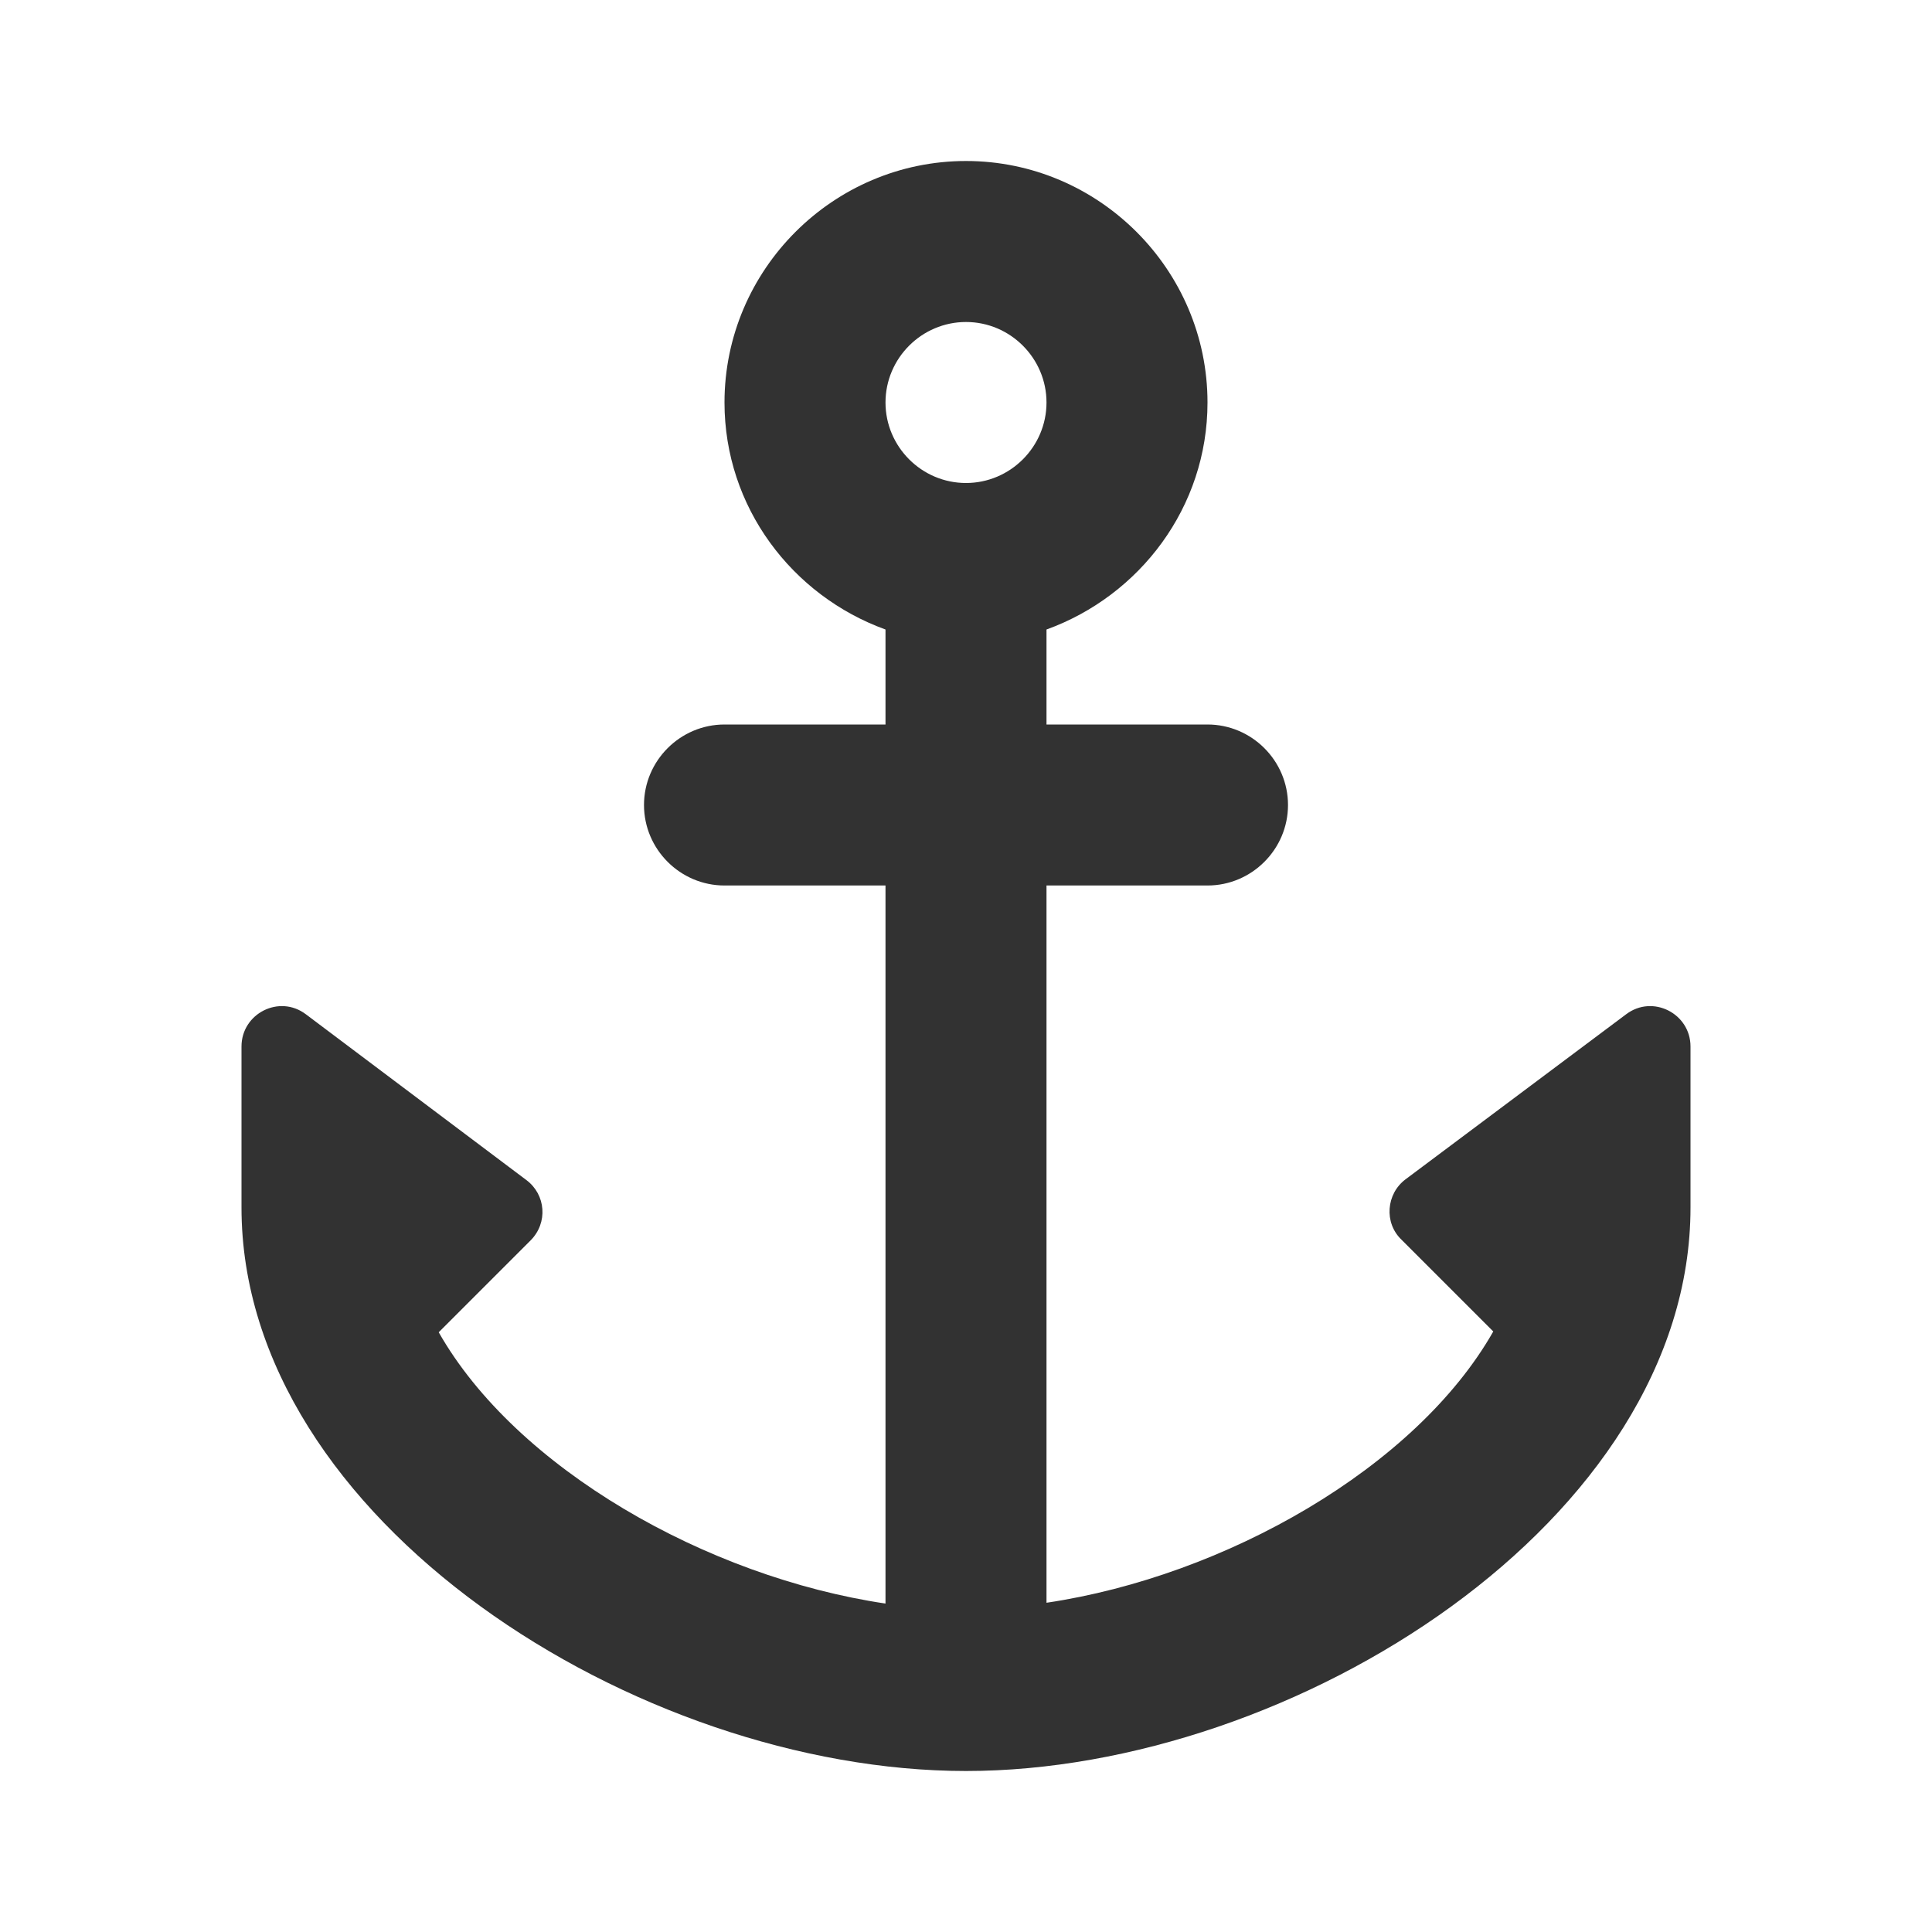 <svg width="24" height="24" viewBox="0 0 24 24" fill="none" xmlns="http://www.w3.org/2000/svg">
<g clip-path="url(#clip0_11_1420)">
<path d="M13 9V7.82C14.16 7.4 15 6.3 15 5C15 3.35 13.65 2 12 2C10.35 2 9 3.35 9 5C9 6.3 9.84 7.4 11 7.82V9H9C8.45 9 8 9.45 8 10C8 10.55 8.45 11 9 11H11V19.92C8.78 19.59 6.41 18.24 5.45 16.55L6.59 15.41C6.81 15.19 6.78 14.84 6.54 14.66L3.8 12.6C3.47 12.35 3 12.59 3 13V15C3 18.88 7.92 22 12 22C16.08 22 21 18.88 21 15V13C21 12.59 20.53 12.35 20.2 12.6L17.46 14.65C17.22 14.83 17.19 15.19 17.41 15.4L18.55 16.54C17.59 18.23 15.22 19.58 13 19.91V11H15C15.55 11 16 10.55 16 10C16 9.45 15.55 9 15 9H13ZM12 4C12.55 4 13 4.45 13 5C13 5.55 12.55 6 12 6C11.45 6 11 5.55 11 5C11 4.45 11.45 4 12 4Z" fill="#323232"/>
</g>
<defs>
<clipPath id="clip0_11_1420">
<rect width="24" height="24" fill="white"/>
</clipPath>
</defs>
</svg>
